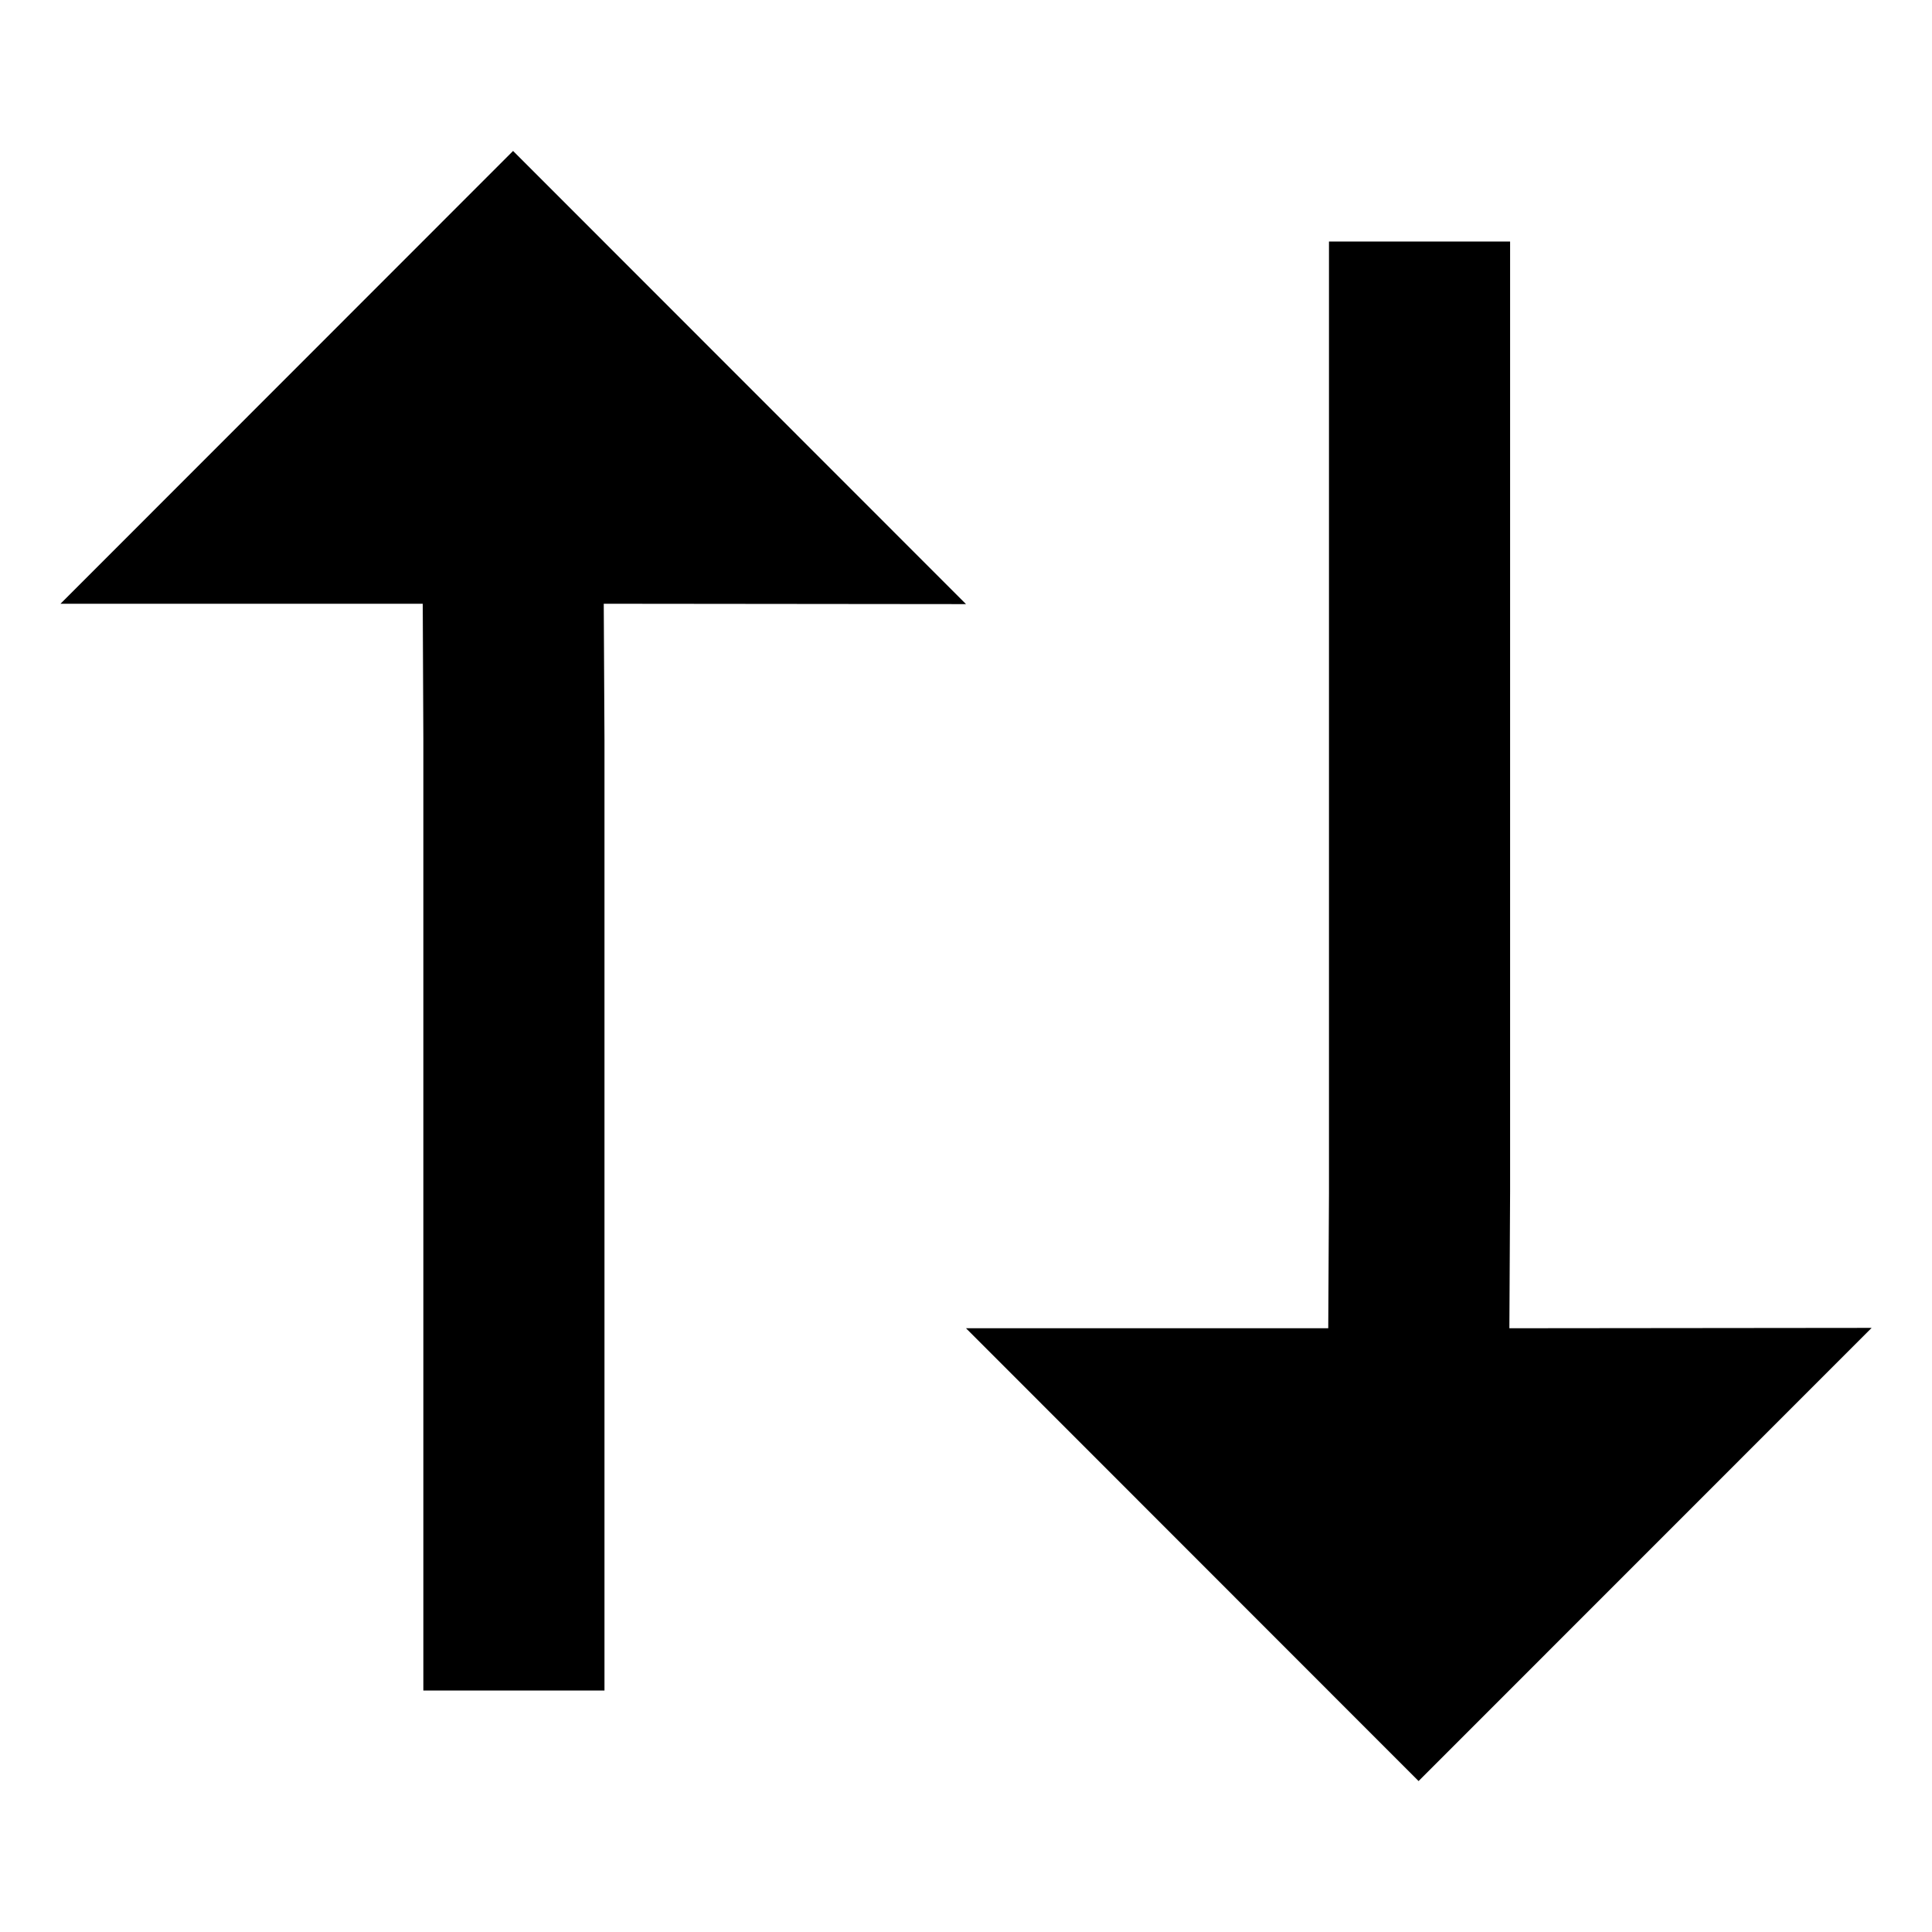<svg xmlns="http://www.w3.org/2000/svg" width="16" height="16" fill="currentColor" viewBox="0 0 16 16">
  <path d="m5 5 .006 1.131V14h-1.5V6.117L3.501 5h-3l3.748-3.75L8 5.003 5 5Zm7.5 6 .006-1.131V2h-1.5v7.884L11 11H8l3.748 3.75 3.752-3.753-3 .003Z"/>
</svg>

